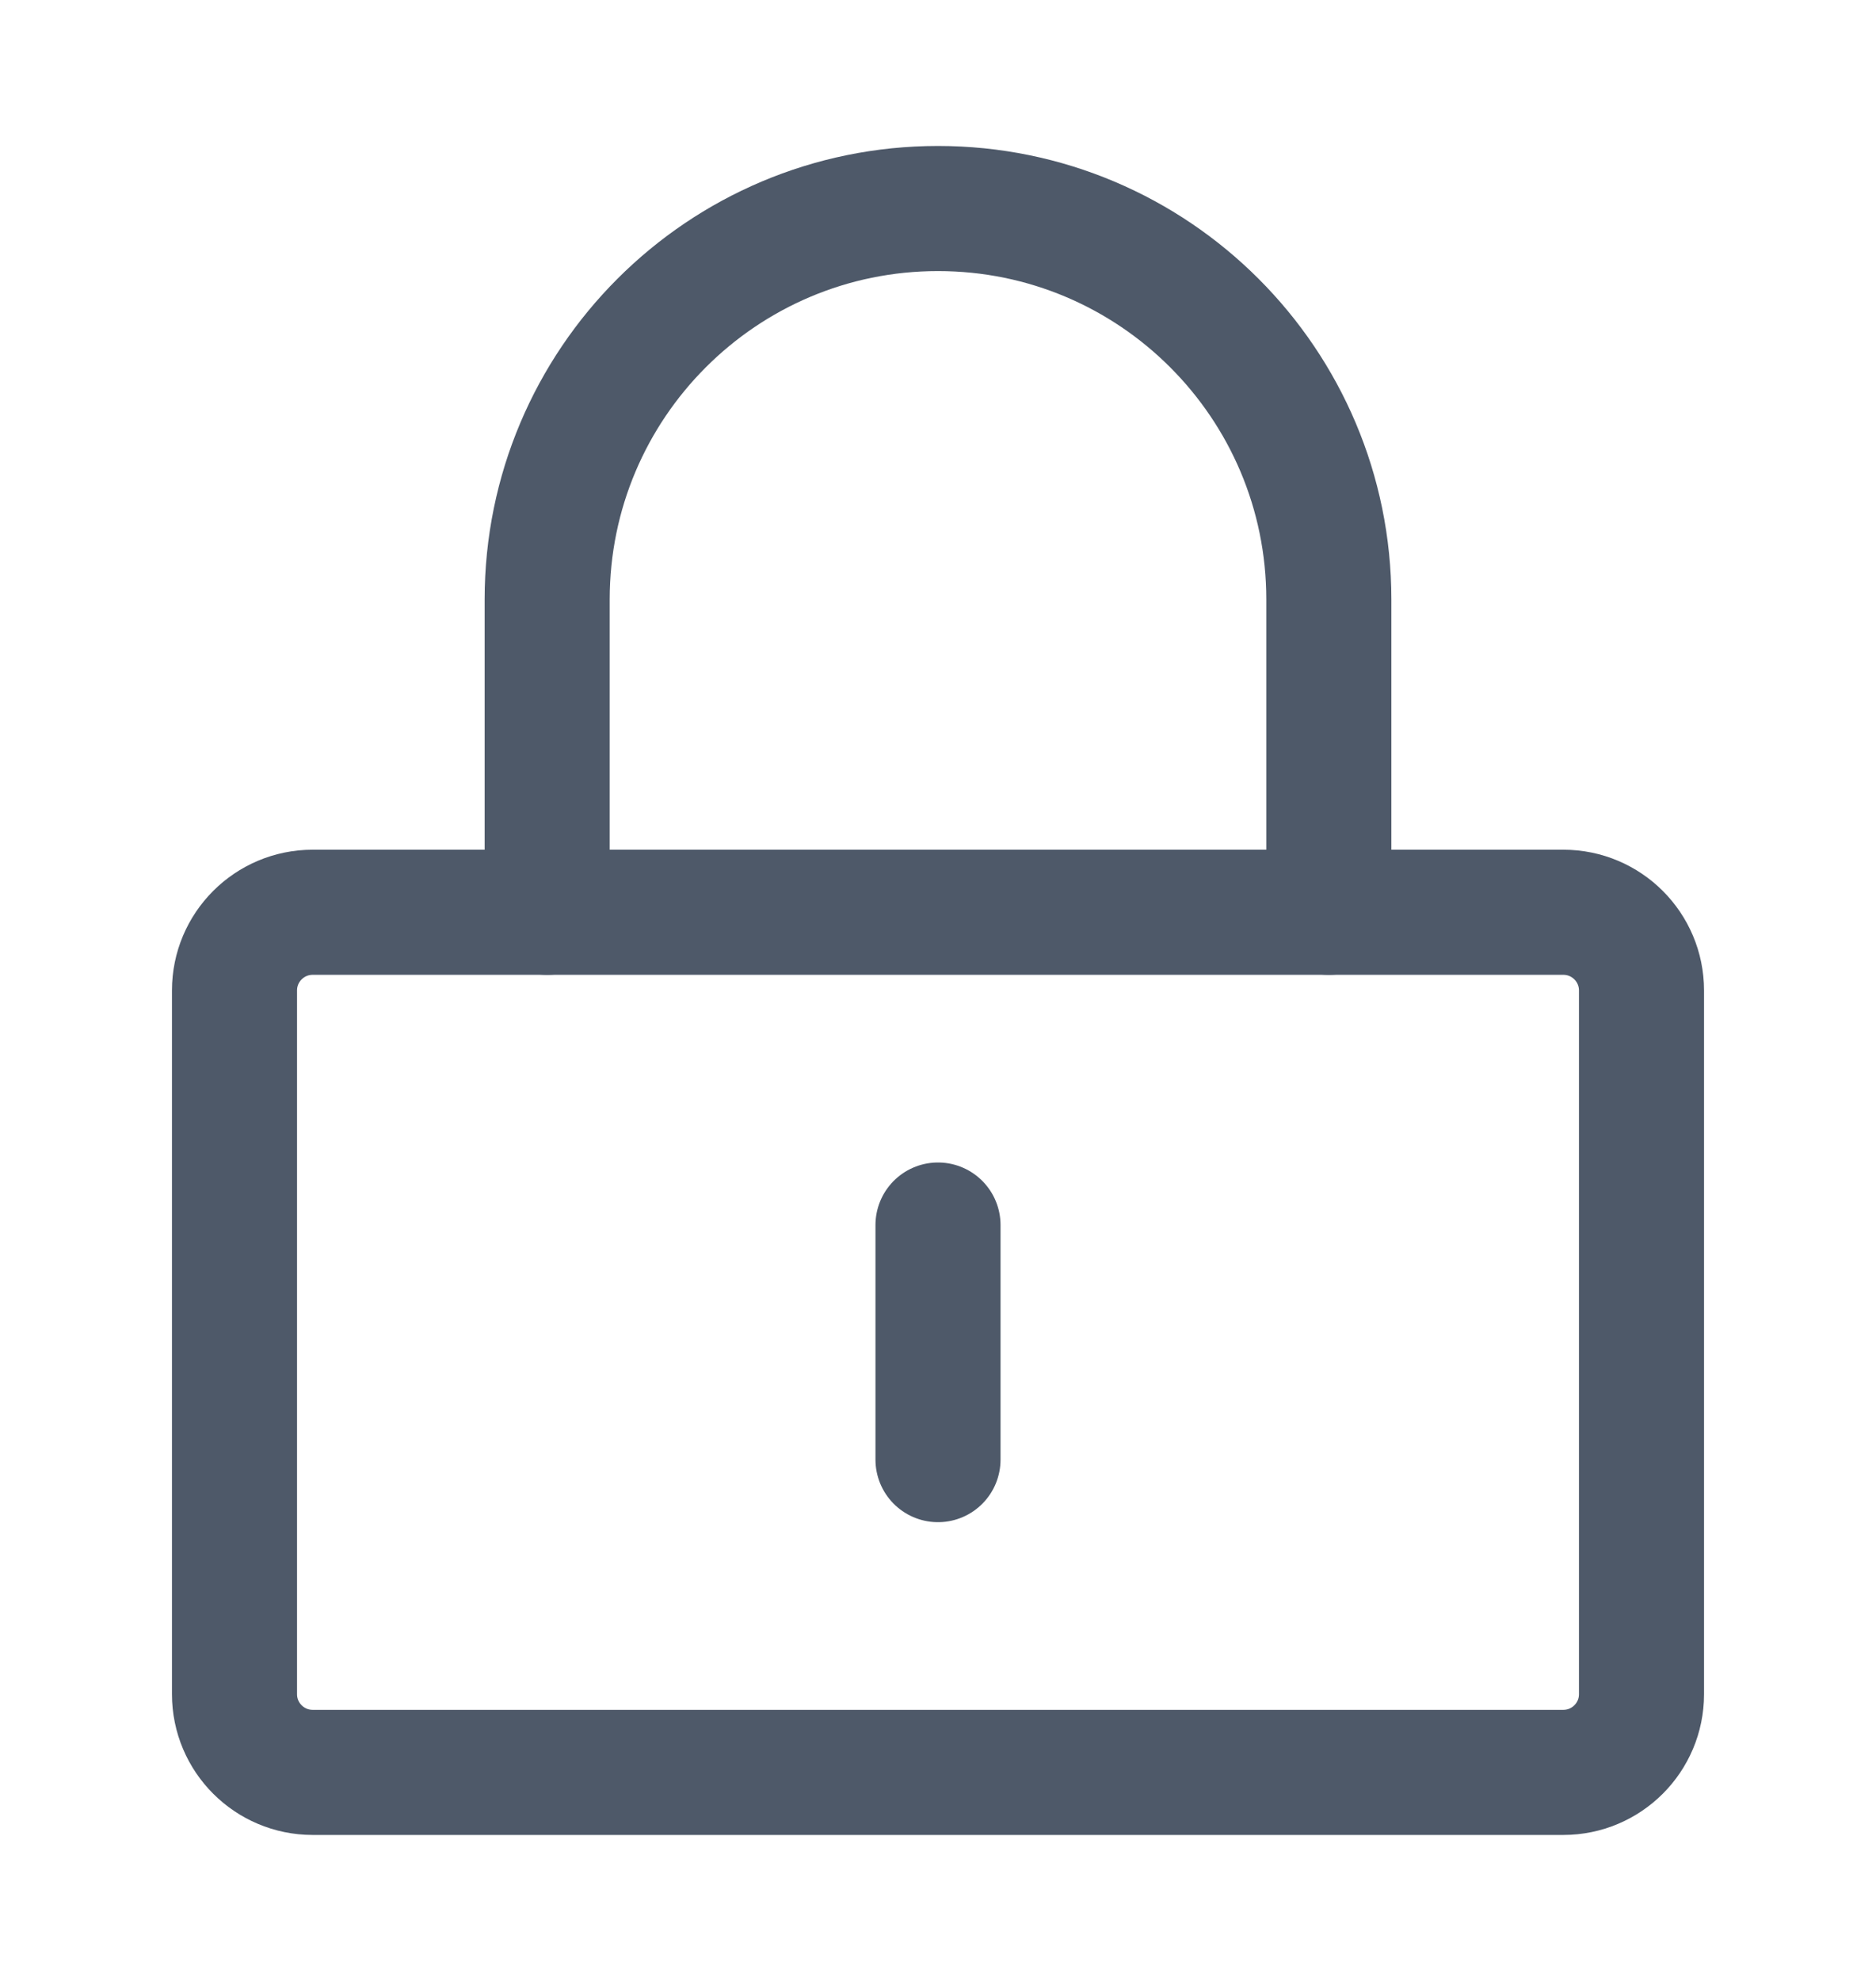 <svg width="18" height="19" viewBox="0 0 18 19" fill="none" xmlns="http://www.w3.org/2000/svg">
<g id="Frame">
<path id="Vector" d="M15 8.75H3C2.586 8.75 2.25 9.086 2.25 9.5V16.25C2.25 16.664 2.586 17 3 17H15C15.414 17 15.75 16.664 15.75 16.25V9.5C15.75 9.086 15.414 8.75 15 8.75Z" stroke="#4E5969" stroke-width="1.2" stroke-linecap="round" stroke-linejoin="round"/>
<path id="Vector_2" d="M5.25 8.75V5.75C5.25 3.679 6.929 2 9 2C11.071 2 12.75 3.679 12.75 5.75V8.75" stroke="#4E5969" stroke-width="1.2" stroke-linecap="round" stroke-linejoin="round"/>
<path id="Vector_3" d="M9 11.75V14" stroke="#4E5969" stroke-width="1.2" stroke-linecap="round" stroke-linejoin="round"/>
</g>
</svg>
